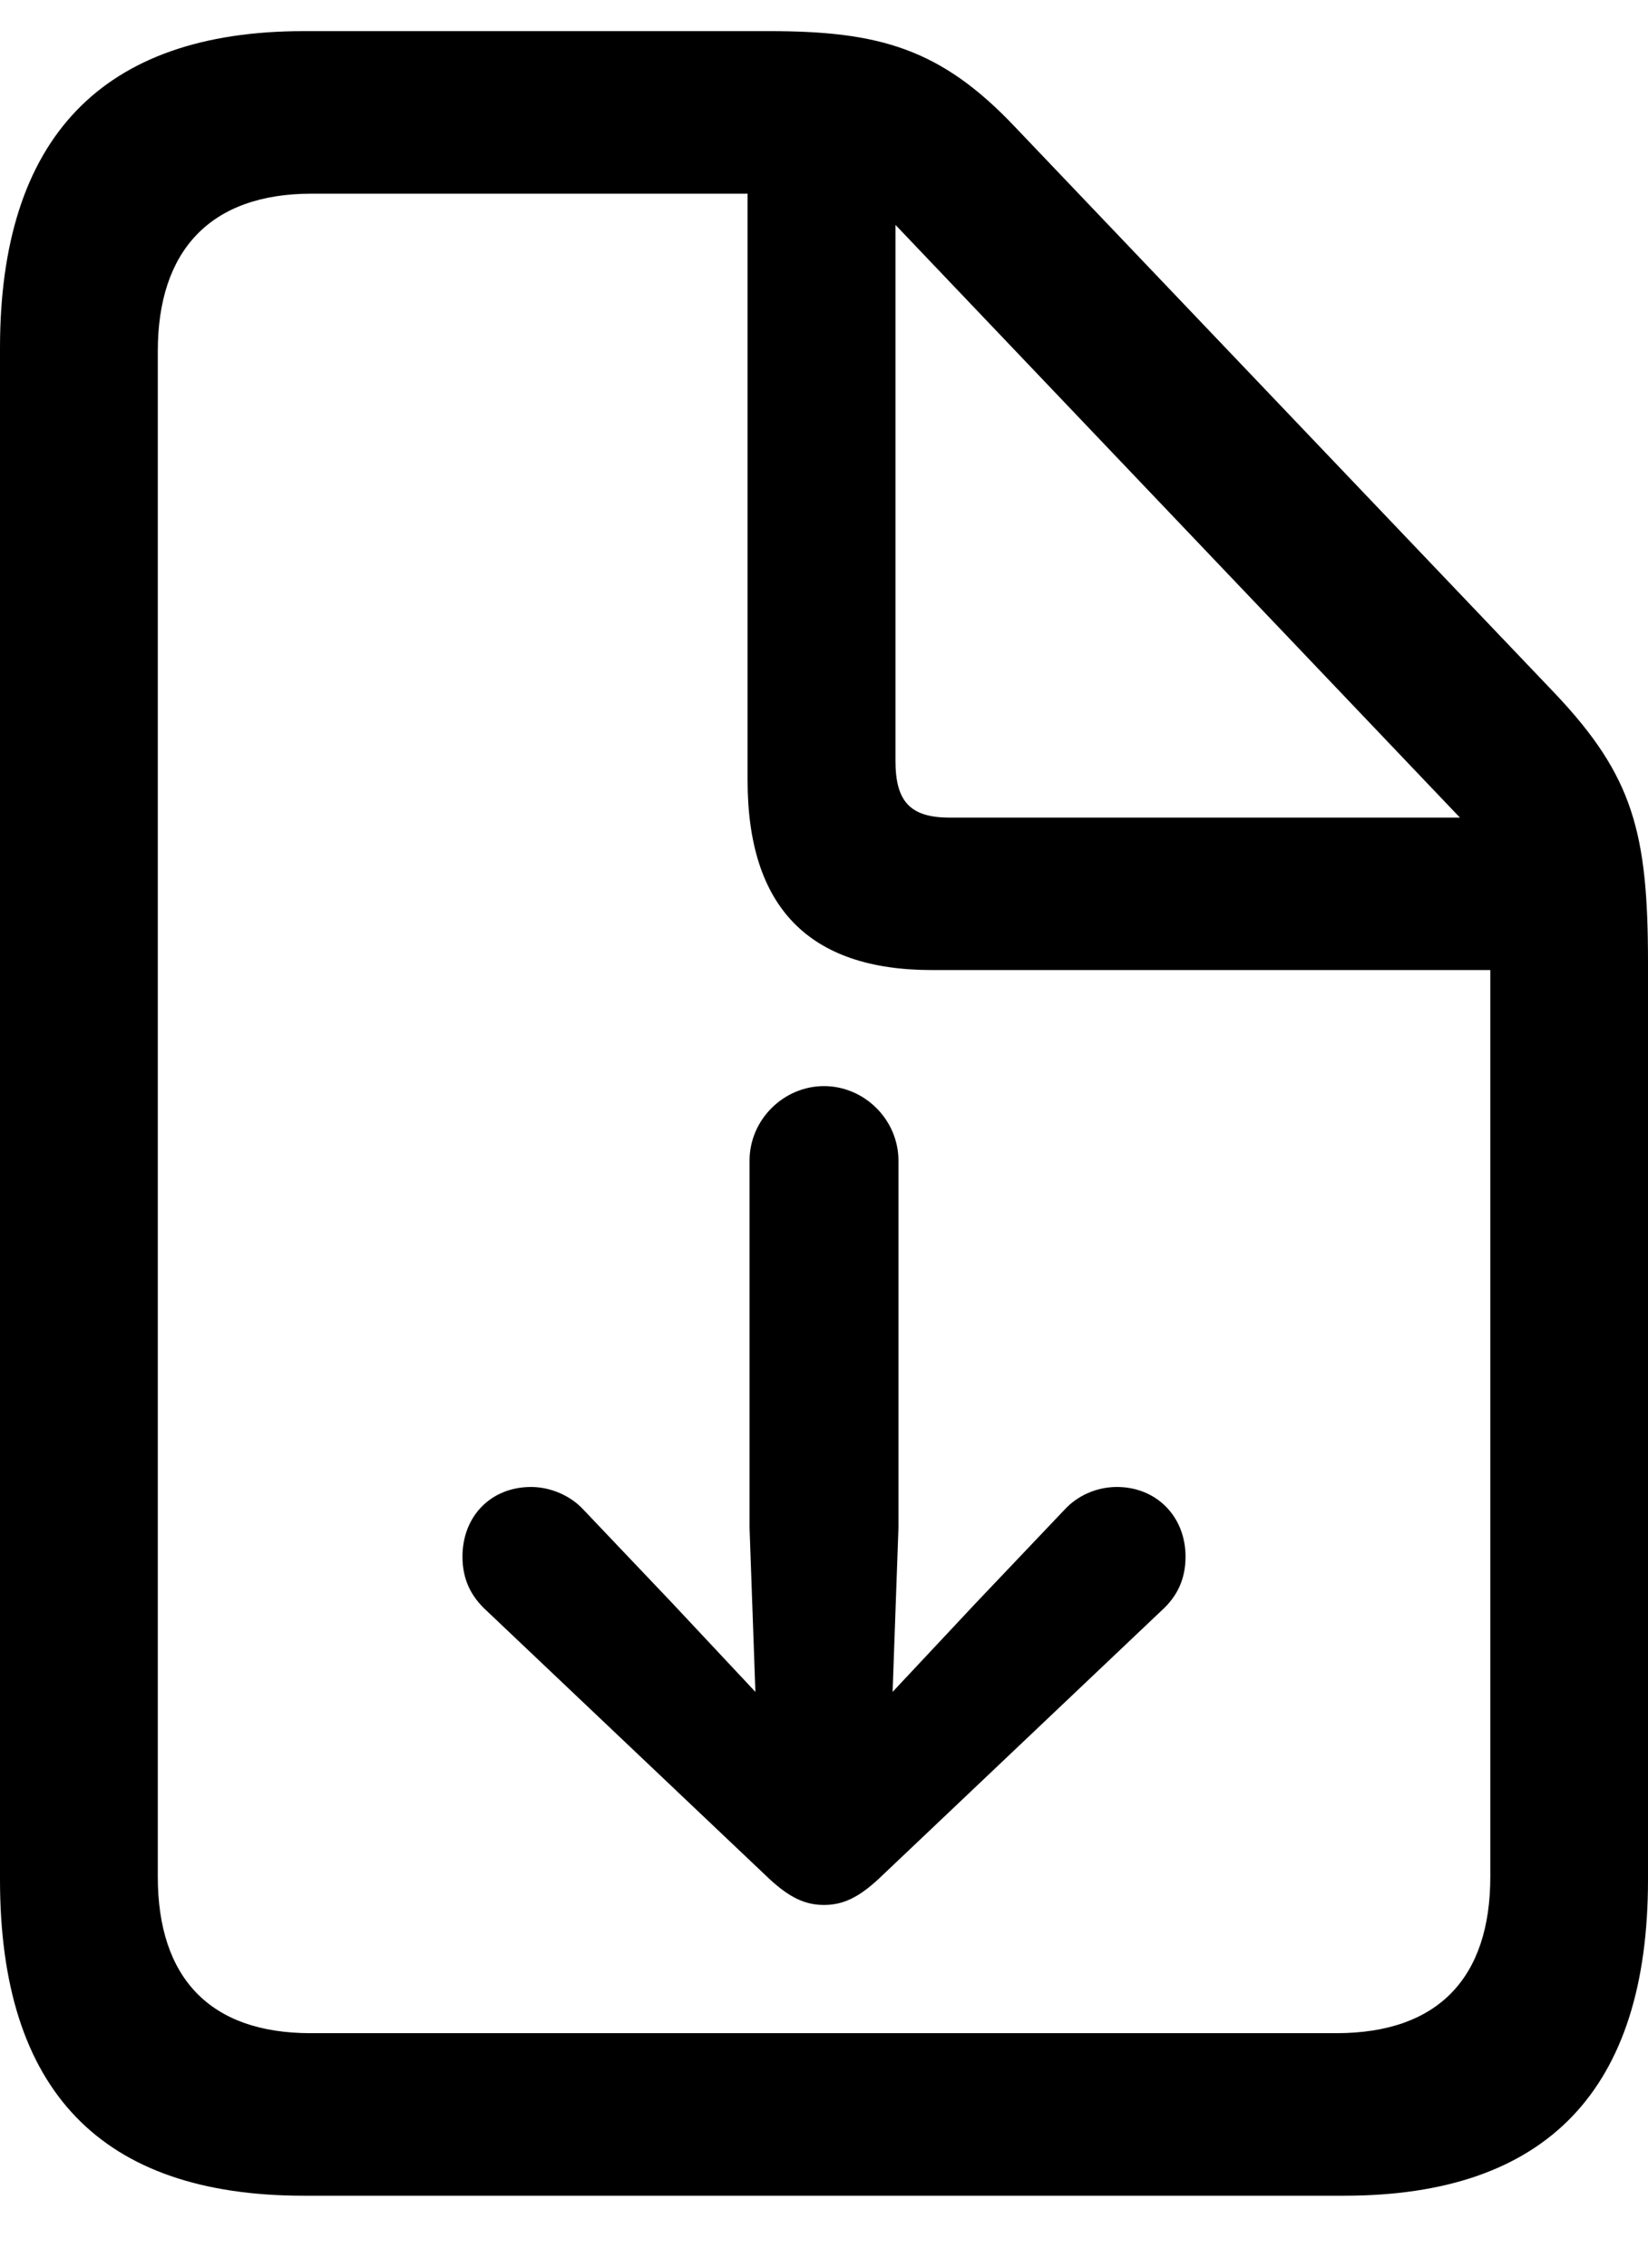 <svg width="16" height="22" viewBox="0 0 16 22"  xmlns="http://www.w3.org/2000/svg">
<path d="M2.949 21.302H13.051C15.02 21.302 16 20.273 16 18.236V9.342C16 8.079 15.857 7.53 15.096 6.727L9.855 1.232C9.132 0.468 8.533 0.302 7.467 0.302H2.949C0.989 0.302 0 1.34 0 3.377V18.236C0 20.283 0.98 21.302 2.949 21.302ZM3.015 19.725C2.036 19.725 1.532 19.186 1.532 18.207V3.407C1.532 2.437 2.036 1.879 3.025 1.879H7.258V7.569C7.258 8.804 7.857 9.411 9.046 9.411H14.469V18.207C14.469 19.186 13.964 19.725 12.975 19.725H3.015ZM9.218 7.932C8.837 7.932 8.694 7.775 8.694 7.383V2.182L14.174 7.932H9.218Z"/>
<path d="M8.723 11.262C8.723 10.86 8.39 10.537 8 10.537C7.61 10.537 7.277 10.86 7.277 11.262V14.818L7.334 16.414L6.526 15.552L5.669 14.651C5.536 14.504 5.337 14.426 5.156 14.426C4.766 14.426 4.49 14.71 4.49 15.102C4.49 15.327 4.576 15.493 4.728 15.63L7.467 18.226C7.667 18.412 7.819 18.481 8 18.481C8.181 18.481 8.333 18.412 8.533 18.226L11.272 15.63C11.425 15.493 11.51 15.327 11.51 15.102C11.51 14.71 11.225 14.426 10.844 14.426C10.654 14.426 10.464 14.504 10.331 14.651L9.474 15.552L8.666 16.414L8.723 14.818V11.262Z"/>
</svg>

